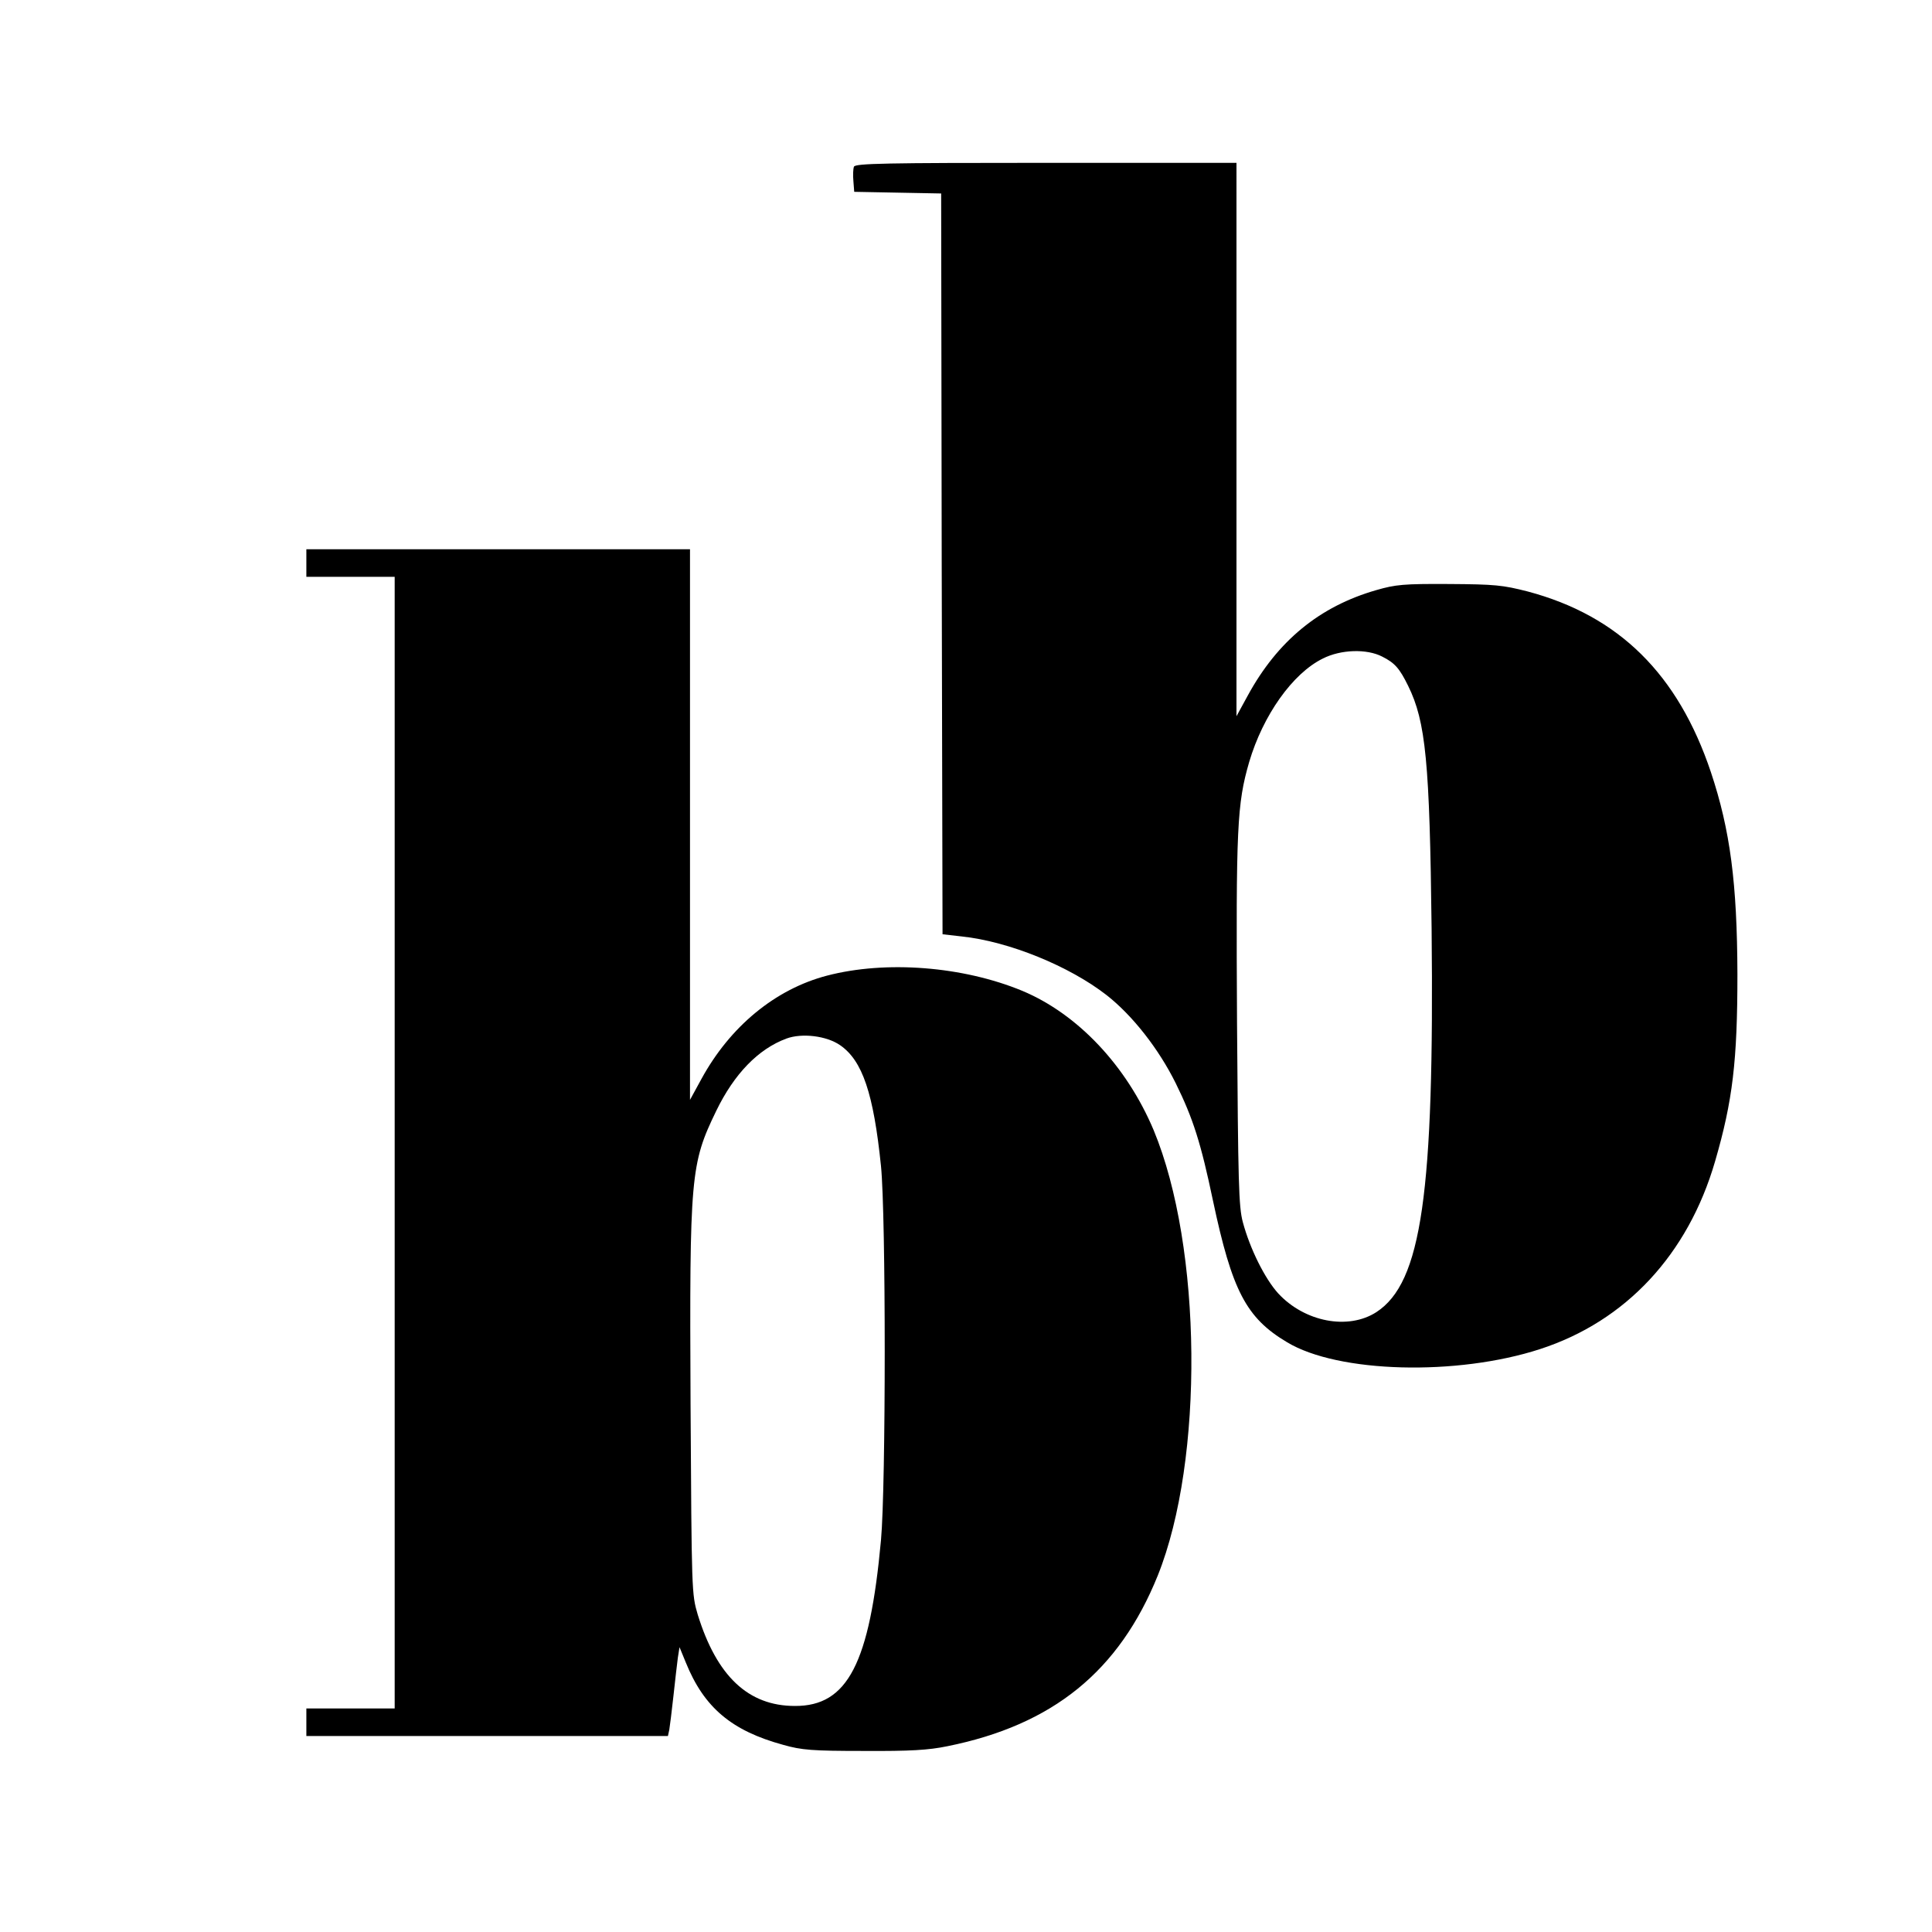 <svg version="1" xmlns="http://www.w3.org/2000/svg" width="933.333" height="933.333" viewBox="0 0 700 700"><path d="M309.4 60.4c-.3.8-.4 3.1-.2 5.2l.3 3.9 15.7.3 15.8.3.2 134.2.3 134.2 7 .8c17 1.8 38.9 10.7 52.5 21.3 9.4 7.4 18.8 19.4 25 31.9 6.3 12.8 9.1 21.6 13.5 42.6 6.9 32.5 12 42.4 26.8 51.2 18.5 11.2 61.6 12.3 91.7 2.5 31.1-10.1 53.6-34.3 63.4-68 6.4-22 8.1-36.4 8.1-67.8-.1-33-2.6-52.2-9.6-73.2-11.9-35.5-33.3-56.7-66.4-65.5-9-2.3-11.8-2.6-28.5-2.7-16.4-.1-19.4.2-26.3 2.2-20.6 5.9-35.8 18.4-46.6 38.2l-4.1 7.5V59h-69c-58.2 0-69.1.2-69.6 1.4zm191.4 177.5c4.6 2.3 6.3 4.3 9.4 10.6 6.4 13 7.8 27.6 8.5 88 1 96-3.6 128.2-20 138.9-10.2 6.6-26 3.6-35.6-6.8-4.8-5.3-10.2-16.1-12.8-25.8-1.5-5.6-1.7-14.1-2.1-72.3-.4-70.8 0-79.2 4.4-94.4 5-16.9 15.7-32.1 26.7-37.5 6.5-3.3 15.9-3.6 21.5-.7z"/><path d="M111 204v5h32v410h-32v10h131l.5-2.3c.2-1.2.9-6.7 1.5-12.2.6-5.5 1.3-11.7 1.6-13.9l.6-3.8 2.3 5.6c6.6 16.3 16.6 24.7 35.3 29.8 6.7 1.9 10.5 2.2 29.2 2.2 16.8.1 23.4-.3 30.2-1.7 38.3-7.7 62.3-27.2 76.3-61.9 16.8-41.9 16.1-118.9-1.5-161.3-9.8-23.3-27.5-42.1-47.6-50.5-21.5-8.9-49.4-11.1-70.8-5.5-18.7 4.9-35.1 18.4-45.5 37.5l-4.1 7.5V199H111v5zm193.4 174.7c8.1 5.6 12.1 17.5 14.8 43.8 1.8 18 1.8 115.6 0 135.5-4.1 44.7-12.1 60.2-31.2 60.1-16.9 0-28.3-10.8-35.2-33.1-2.2-7.5-2.2-7.9-2.6-76.5-.4-82.7 0-86.8 9.3-106 6.5-13.4 15.2-22.4 25.4-26.2 5.7-2.1 14.6-1 19.5 2.4z"/></svg>